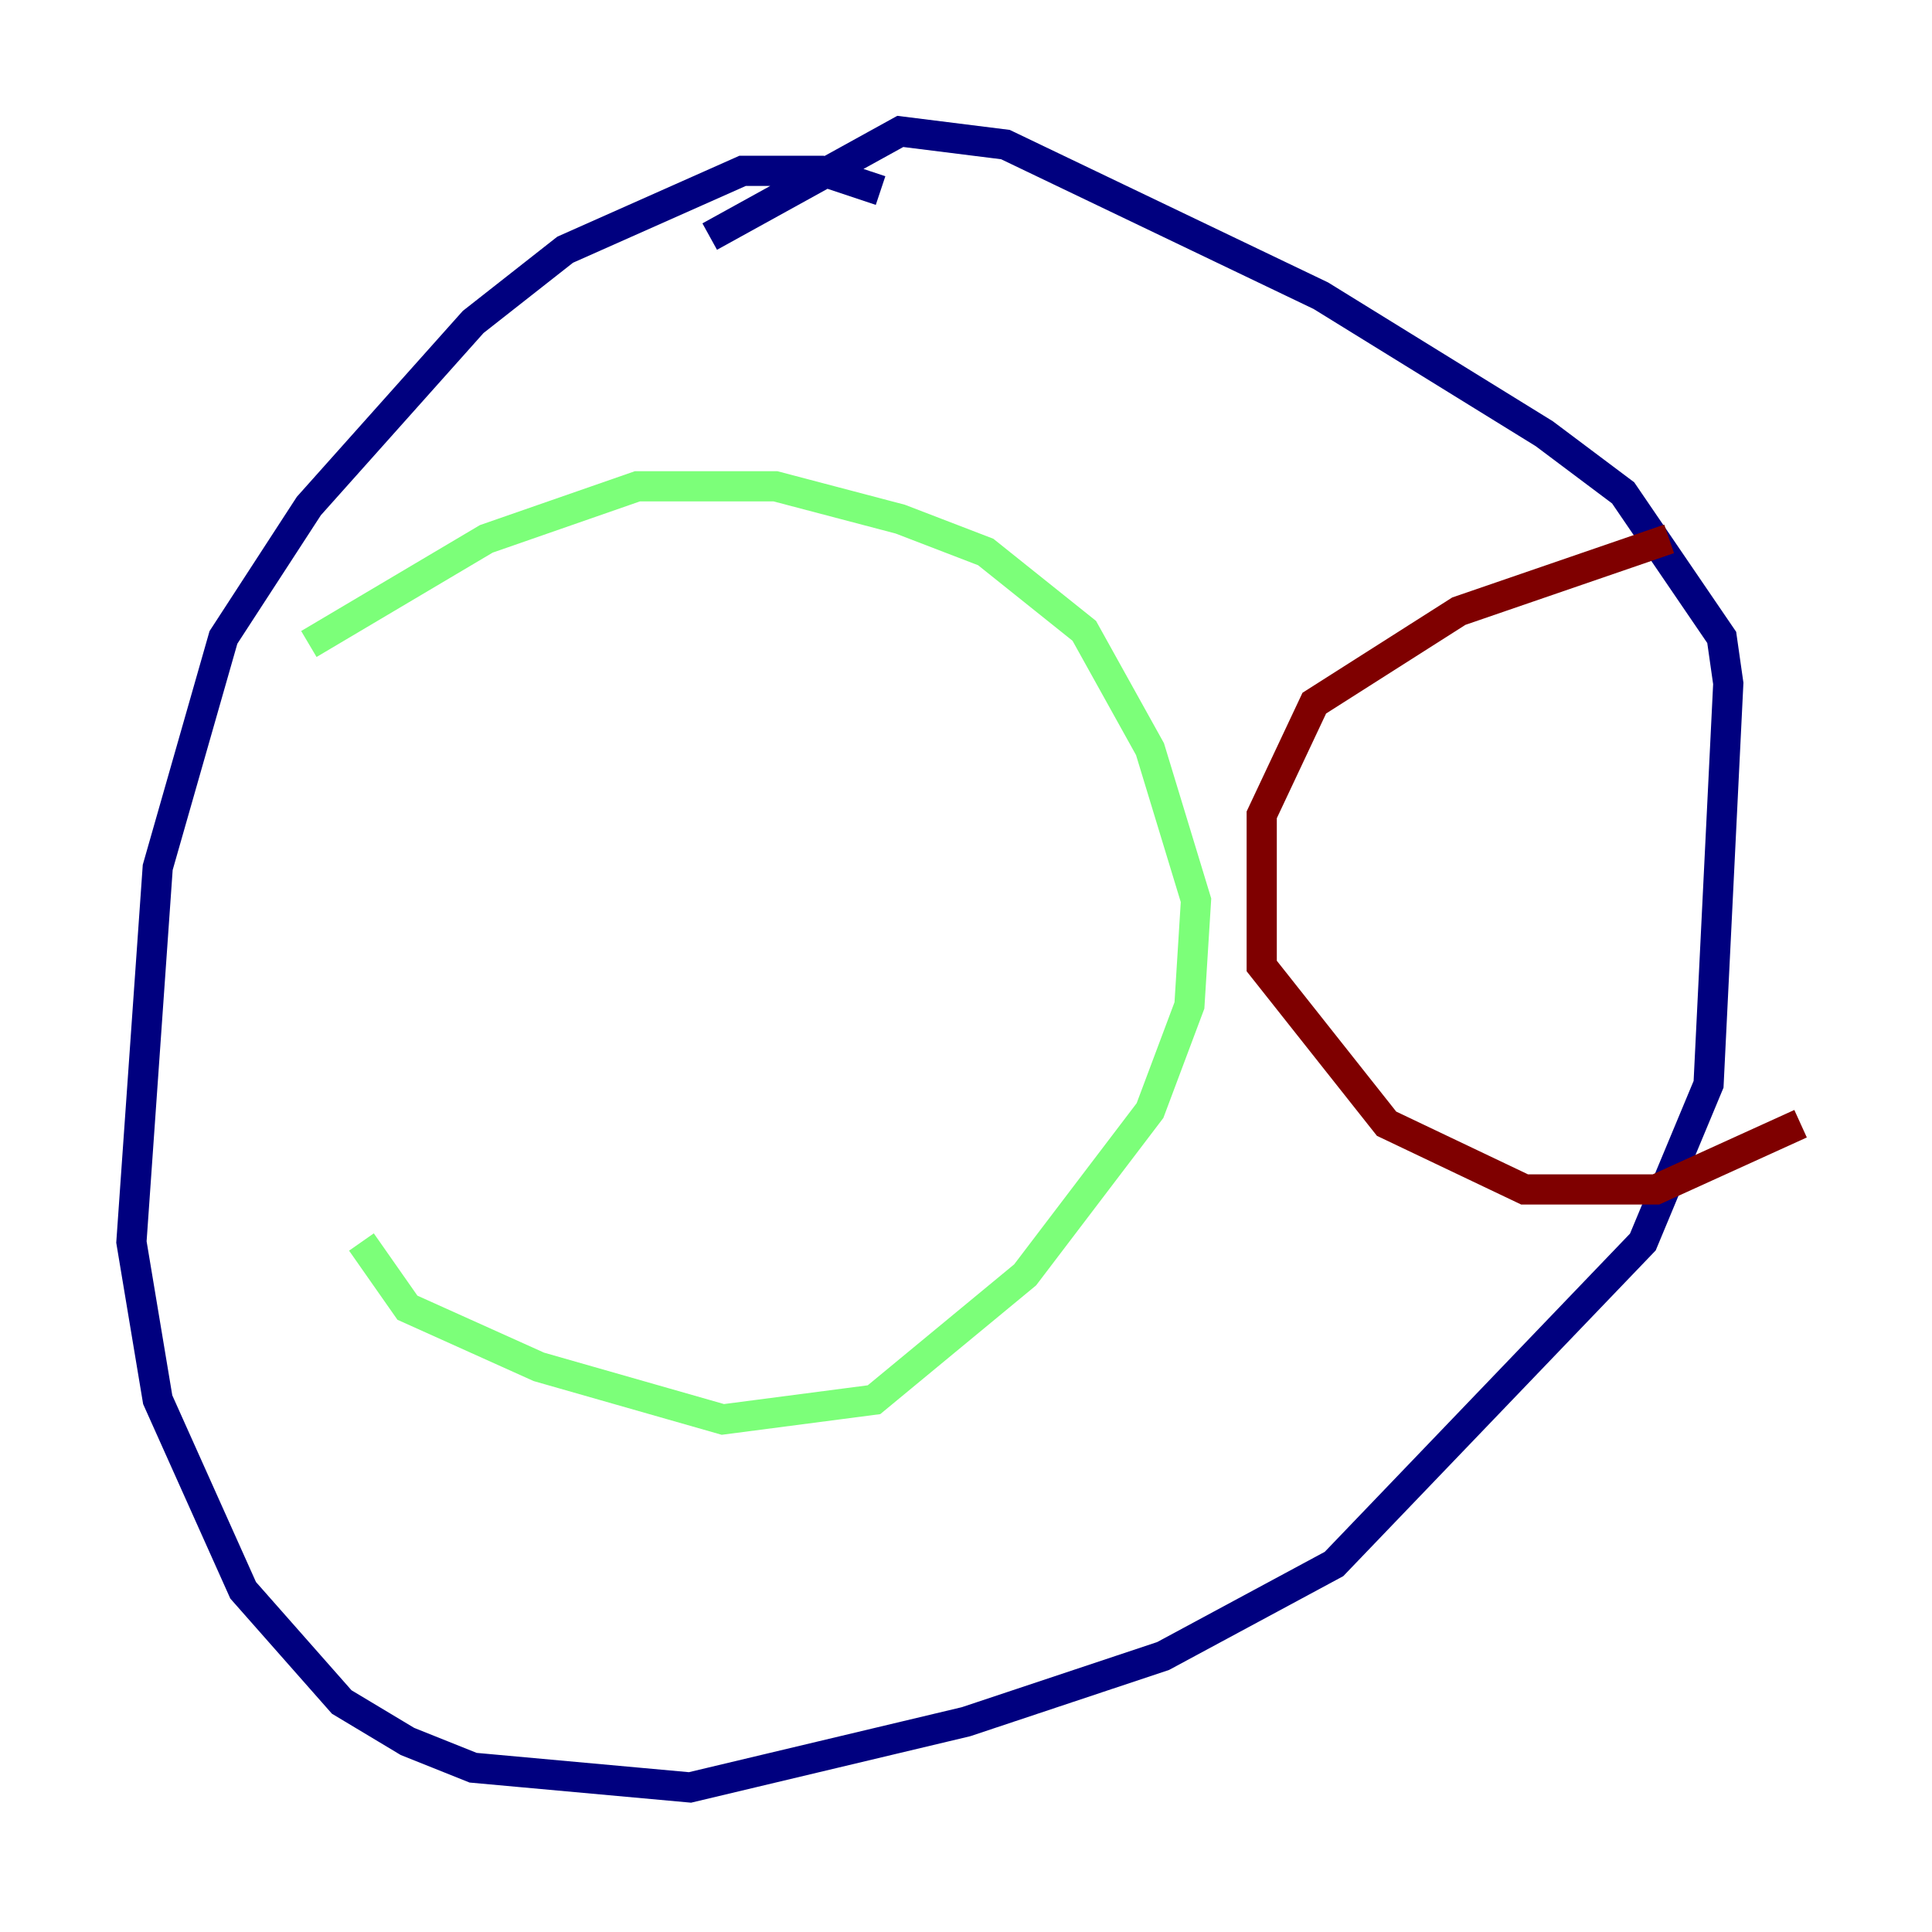 <?xml version="1.0" encoding="utf-8" ?>
<svg baseProfile="tiny" height="128" version="1.2" viewBox="0,0,128,128" width="128" xmlns="http://www.w3.org/2000/svg" xmlns:ev="http://www.w3.org/2001/xml-events" xmlns:xlink="http://www.w3.org/1999/xlink"><defs /><polyline fill="none" points="58.34,12.626 54.422,11.32 49.197,11.32 37.442,16.544 31.347,21.333 20.463,33.524 14.803,42.231 10.449,57.469 8.707,82.286 10.449,92.735 16.109,105.361 22.64,112.762 26.993,115.374 31.347,117.116 45.714,118.422 64.0,114.068 77.061,109.714 88.381,103.619 108.844,82.286 113.197,71.837 114.503,45.279 114.068,42.231 107.537,32.653 102.313,28.735 87.51,19.592 66.612,9.578 59.646,8.707 47.02,15.674" stroke="#00007f" stroke-width="2" /><polyline fill="none" points="20.463,42.667 32.218,35.701 42.231,32.218 51.374,32.218 59.646,34.395 65.306,36.571 71.837,41.796 76.191,49.633 79.238,59.646 78.803,66.612 76.191,73.578 67.918,84.463 57.905,92.735 47.891,94.041 35.701,90.558 26.993,86.639 23.946,82.286" stroke="#7cff79" stroke-width="2" /><polyline fill="none" points="110.585,35.701 96.653,40.49 87.075,46.585 83.592,53.986 83.592,64.0 91.864,74.449 101.007,78.803 109.714,78.803 119.293,74.449" stroke="#7f0000" stroke-width="2" /></svg>